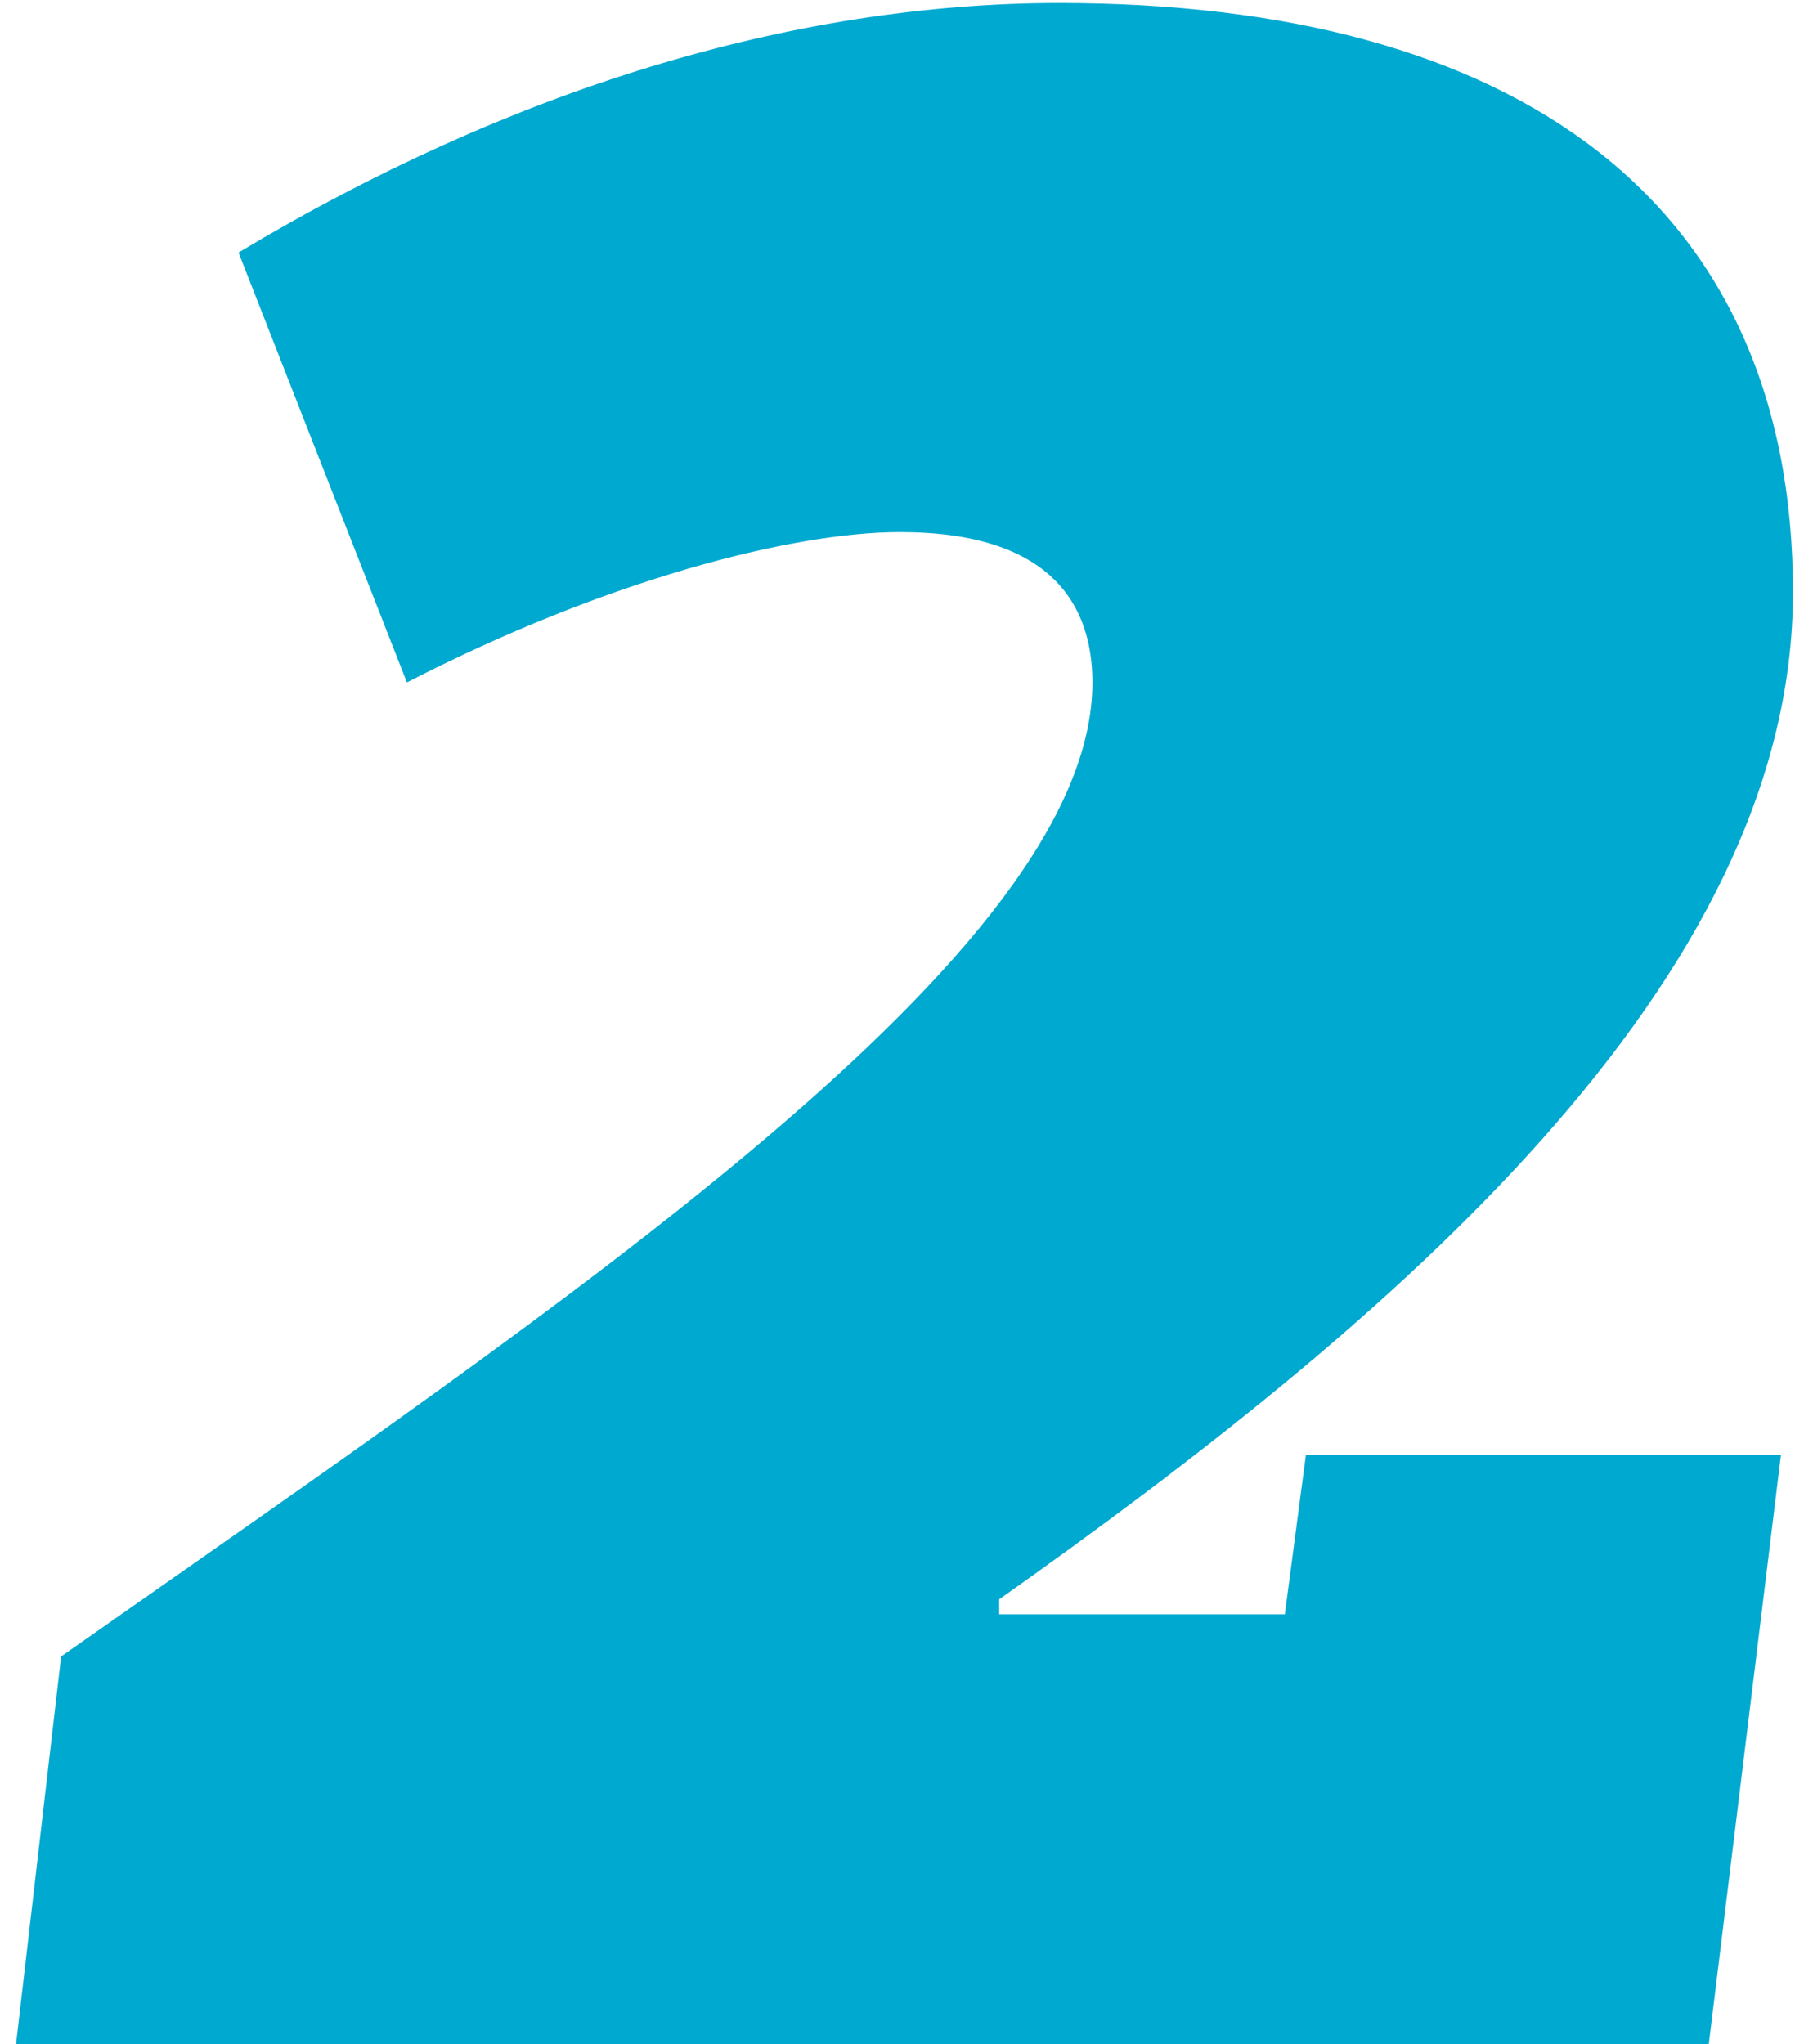 <svg width="90" height="102" fill="none" xmlns="http://www.w3.org/2000/svg"><path d="M49.85 79.8c19.5-13.8 39.6-30.75 39.6-50.25S75.65.15 52.85.15C39.5.15 25.4 4.5 11.9 12.6l8.4 21.45c9.9-5.1 19.2-7.5 24.6-7.5 7.5 0 9.6 3.6 9.6 7.5 0 13.5-26.25 30.9-51.45 48.6L.8 102h84.45l3.6-29.4h-23.7l-1.05 7.95H49.85v-.75z" fill="#00A9CF"/></svg>